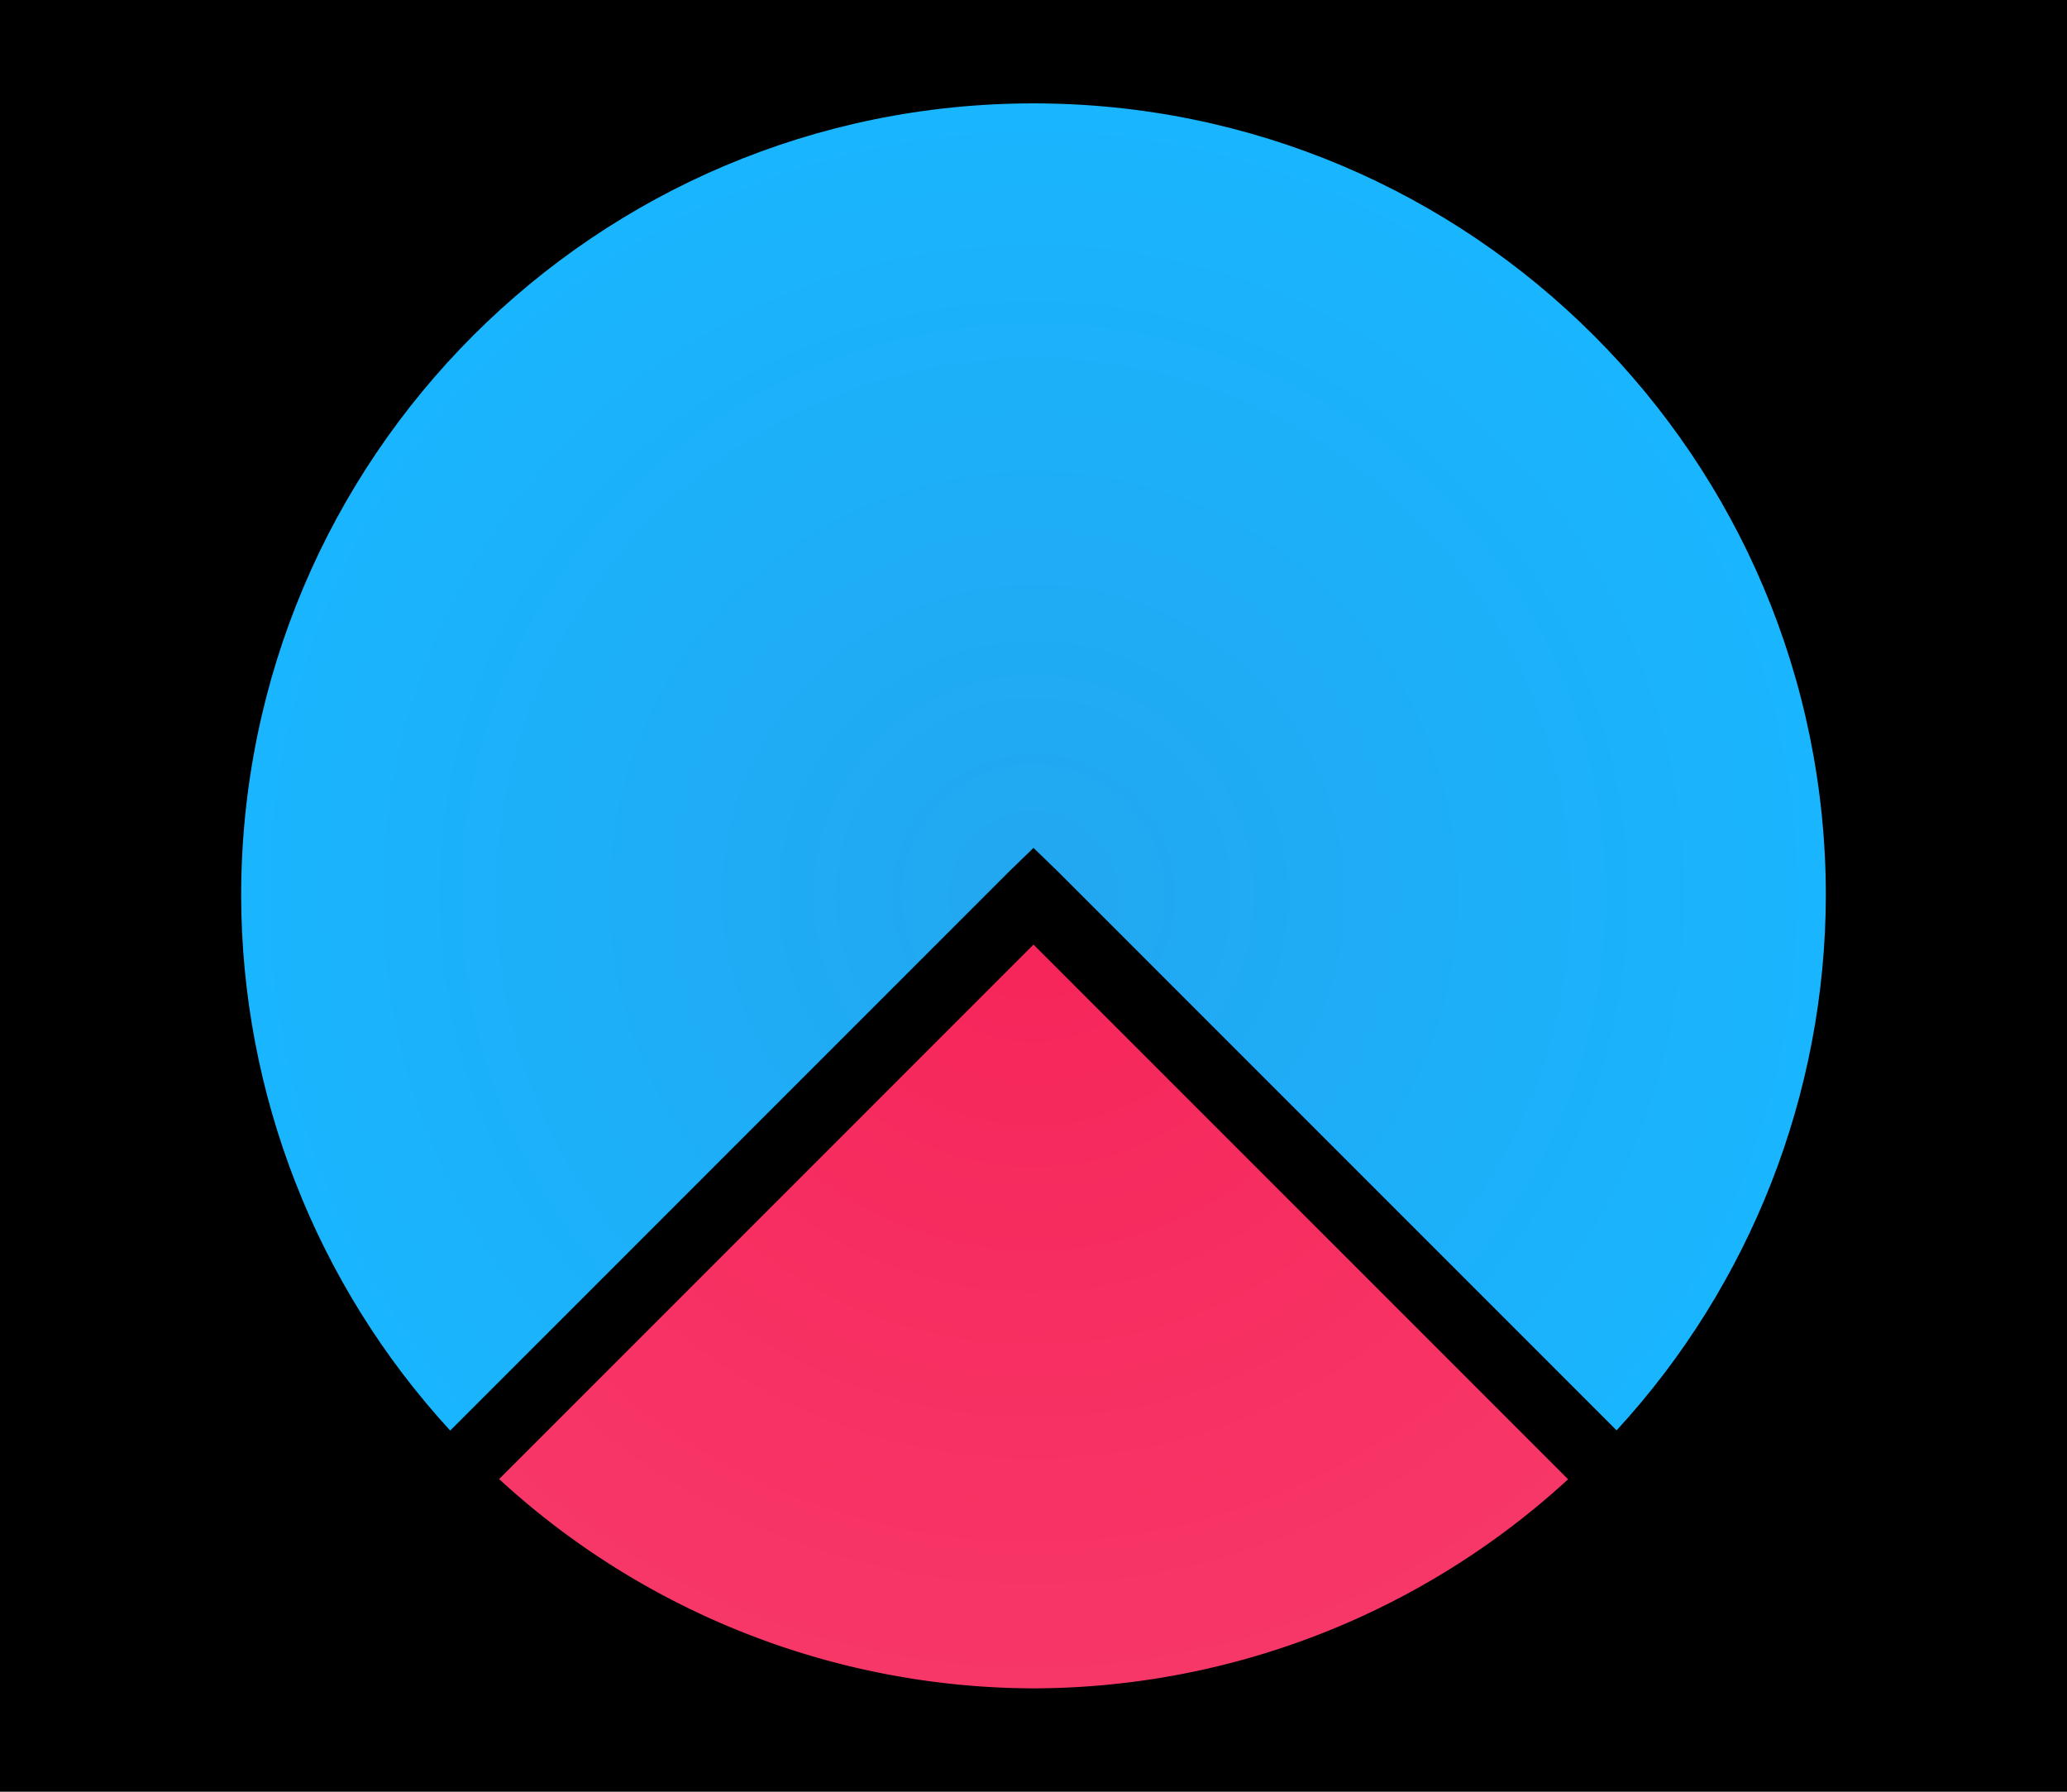 <svg height="52" viewBox="0 0 60 52" width="60" xmlns="http://www.w3.org/2000/svg" xmlns:xlink="http://www.w3.org/1999/xlink"><radialGradient id="a" cx="30" cy="1026.362" gradientUnits="userSpaceOnUse" r="23"><stop offset="0" stop-color="#22a7f0"/><stop offset="1" stop-color="#19b5fe"/></radialGradient><radialGradient id="b" cx="30" cy="21.246" gradientTransform="matrix(-1.415 0 0 -1.415 72.451 1056.426)" gradientUnits="userSpaceOnUse" r="16.254"><stop offset="0" stop-color="#f62459"/><stop offset="1" stop-color="#f73768"/></radialGradient><g transform="translate(0 -1000.362)"><path d="m0 1000.362h60v52h-60z"/><path d="m30 1003.362c-12.703 0-23 10.297-23 23 .012 5.749 2.177 11.285 6.068 15.518l16.225-16.225.707-.685.707.685 16.219 16.219c3.892-4.23 6.059-9.764 6.074-15.512 0-12.703-10.297-23-23-23z" fill="url(#a)"/><path d="m30 1027.776-15.512 15.512a23 23 0 0 0 15.512 6.074 23 23 0 0 0 15.518-6.068z" fill="url(#b)" fill-rule="evenodd"/></g></svg>